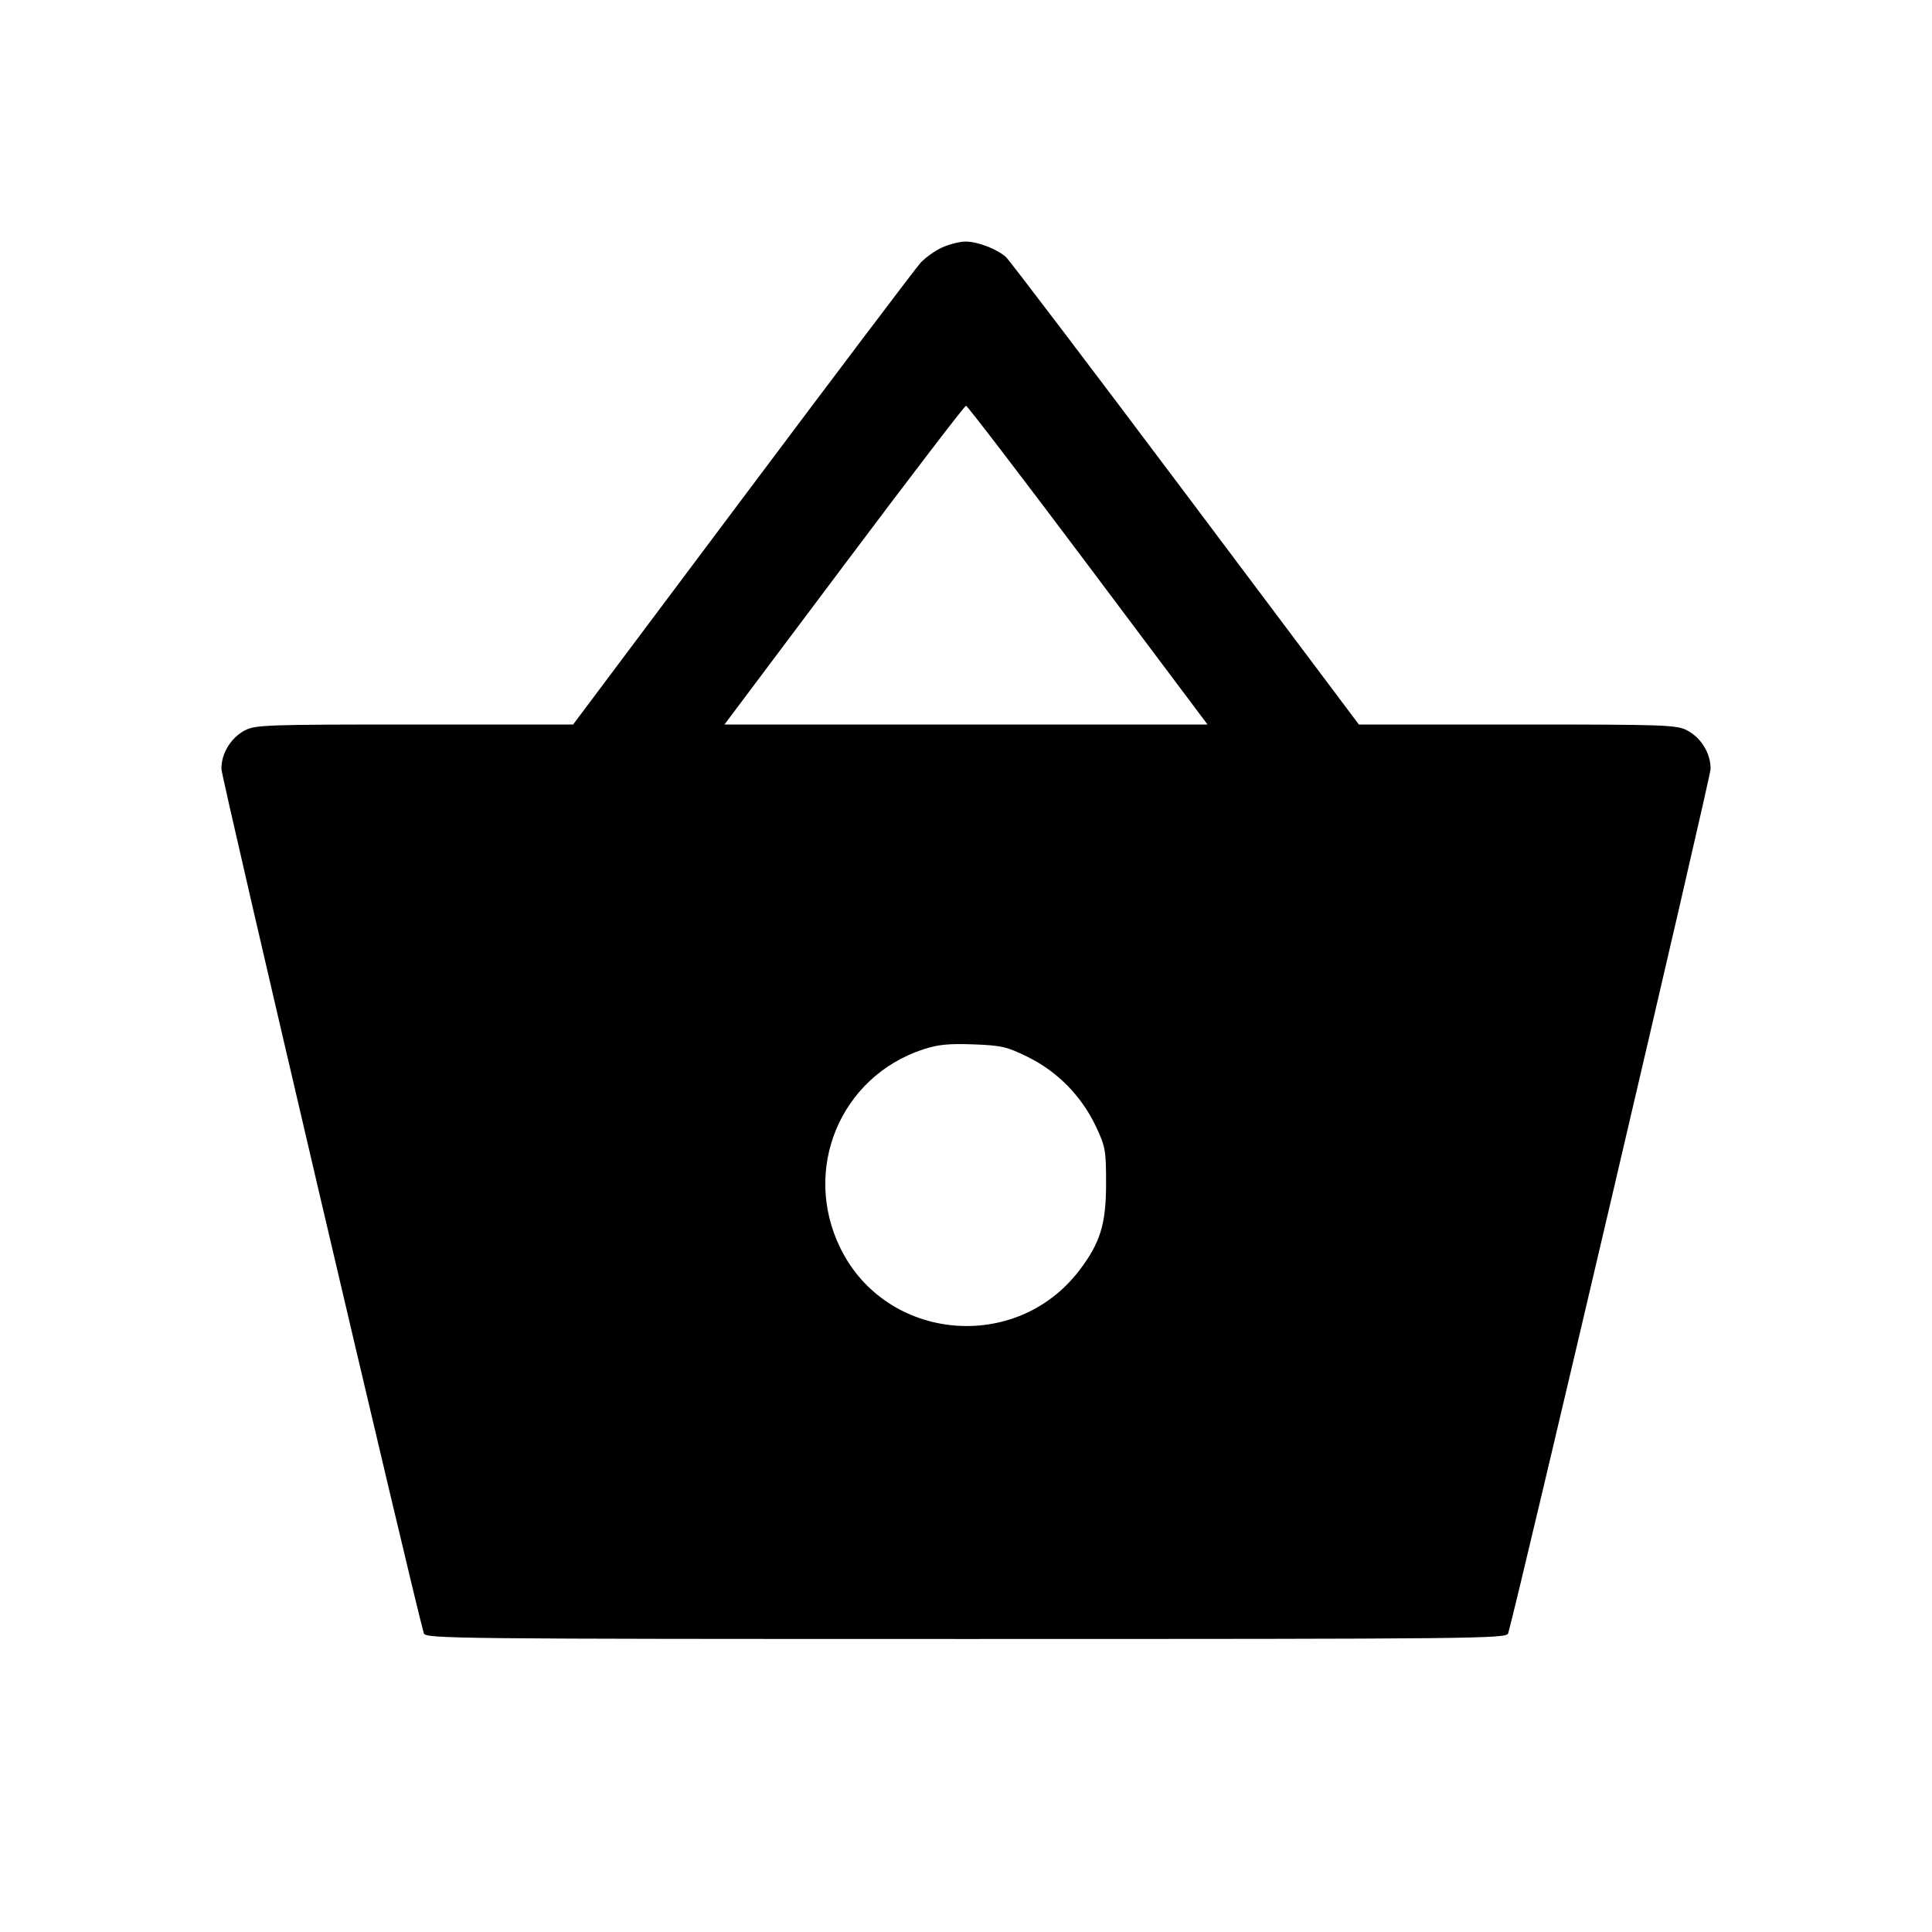 <svg xmlns="http://www.w3.org/2000/svg" width="512" height="512" viewBox="0 0 512 512"><path d="M249.600 65.618 C 247.723 66.487,245.181 68.303,243.951 69.652 C 242.721 71.002,221.503 99.083,196.799 132.053 L 151.884 192.000 109.849 192.000 C 70.476 192.000,67.625 192.101,64.840 193.590 C 61.130 195.574,58.638 199.701,58.678 203.798 C 58.700 206.113,109.667 423.745,112.320 432.853 C 112.732 434.268,120.311 434.347,256.000 434.347 C 391.689 434.347,399.268 434.268,399.680 432.853 C 402.333 423.745,453.300 206.113,453.322 203.798 C 453.362 199.701,450.870 195.574,447.160 193.590 C 444.375 192.101,441.524 192.000,402.151 192.000 L 360.116 192.000 314.160 130.773 C 288.883 97.099,267.459 68.889,266.550 68.086 C 264.113 65.931,259.007 63.997,255.814 64.019 C 254.274 64.029,251.477 64.749,249.600 65.618 M288.324 149.760 L 320.006 192.000 256.000 192.000 L 191.994 192.000 223.676 149.760 C 241.102 126.528,255.647 107.520,256.000 107.520 C 256.353 107.520,270.898 126.528,288.324 149.760 M272.490 280.163 C 280.262 284.004,286.627 290.505,290.388 298.446 C 292.947 303.847,293.120 304.809,293.120 313.600 C 293.120 324.390,291.607 329.326,286.066 336.620 C 269.309 358.672,234.892 355.520,222.731 330.818 C 212.446 309.926,222.641 285.369,244.613 278.111 C 248.533 276.816,251.380 276.529,257.920 276.769 C 265.440 277.044,266.841 277.371,272.490 280.163 " stroke="none" fill="black" fill-rule="evenodd"></path></svg>